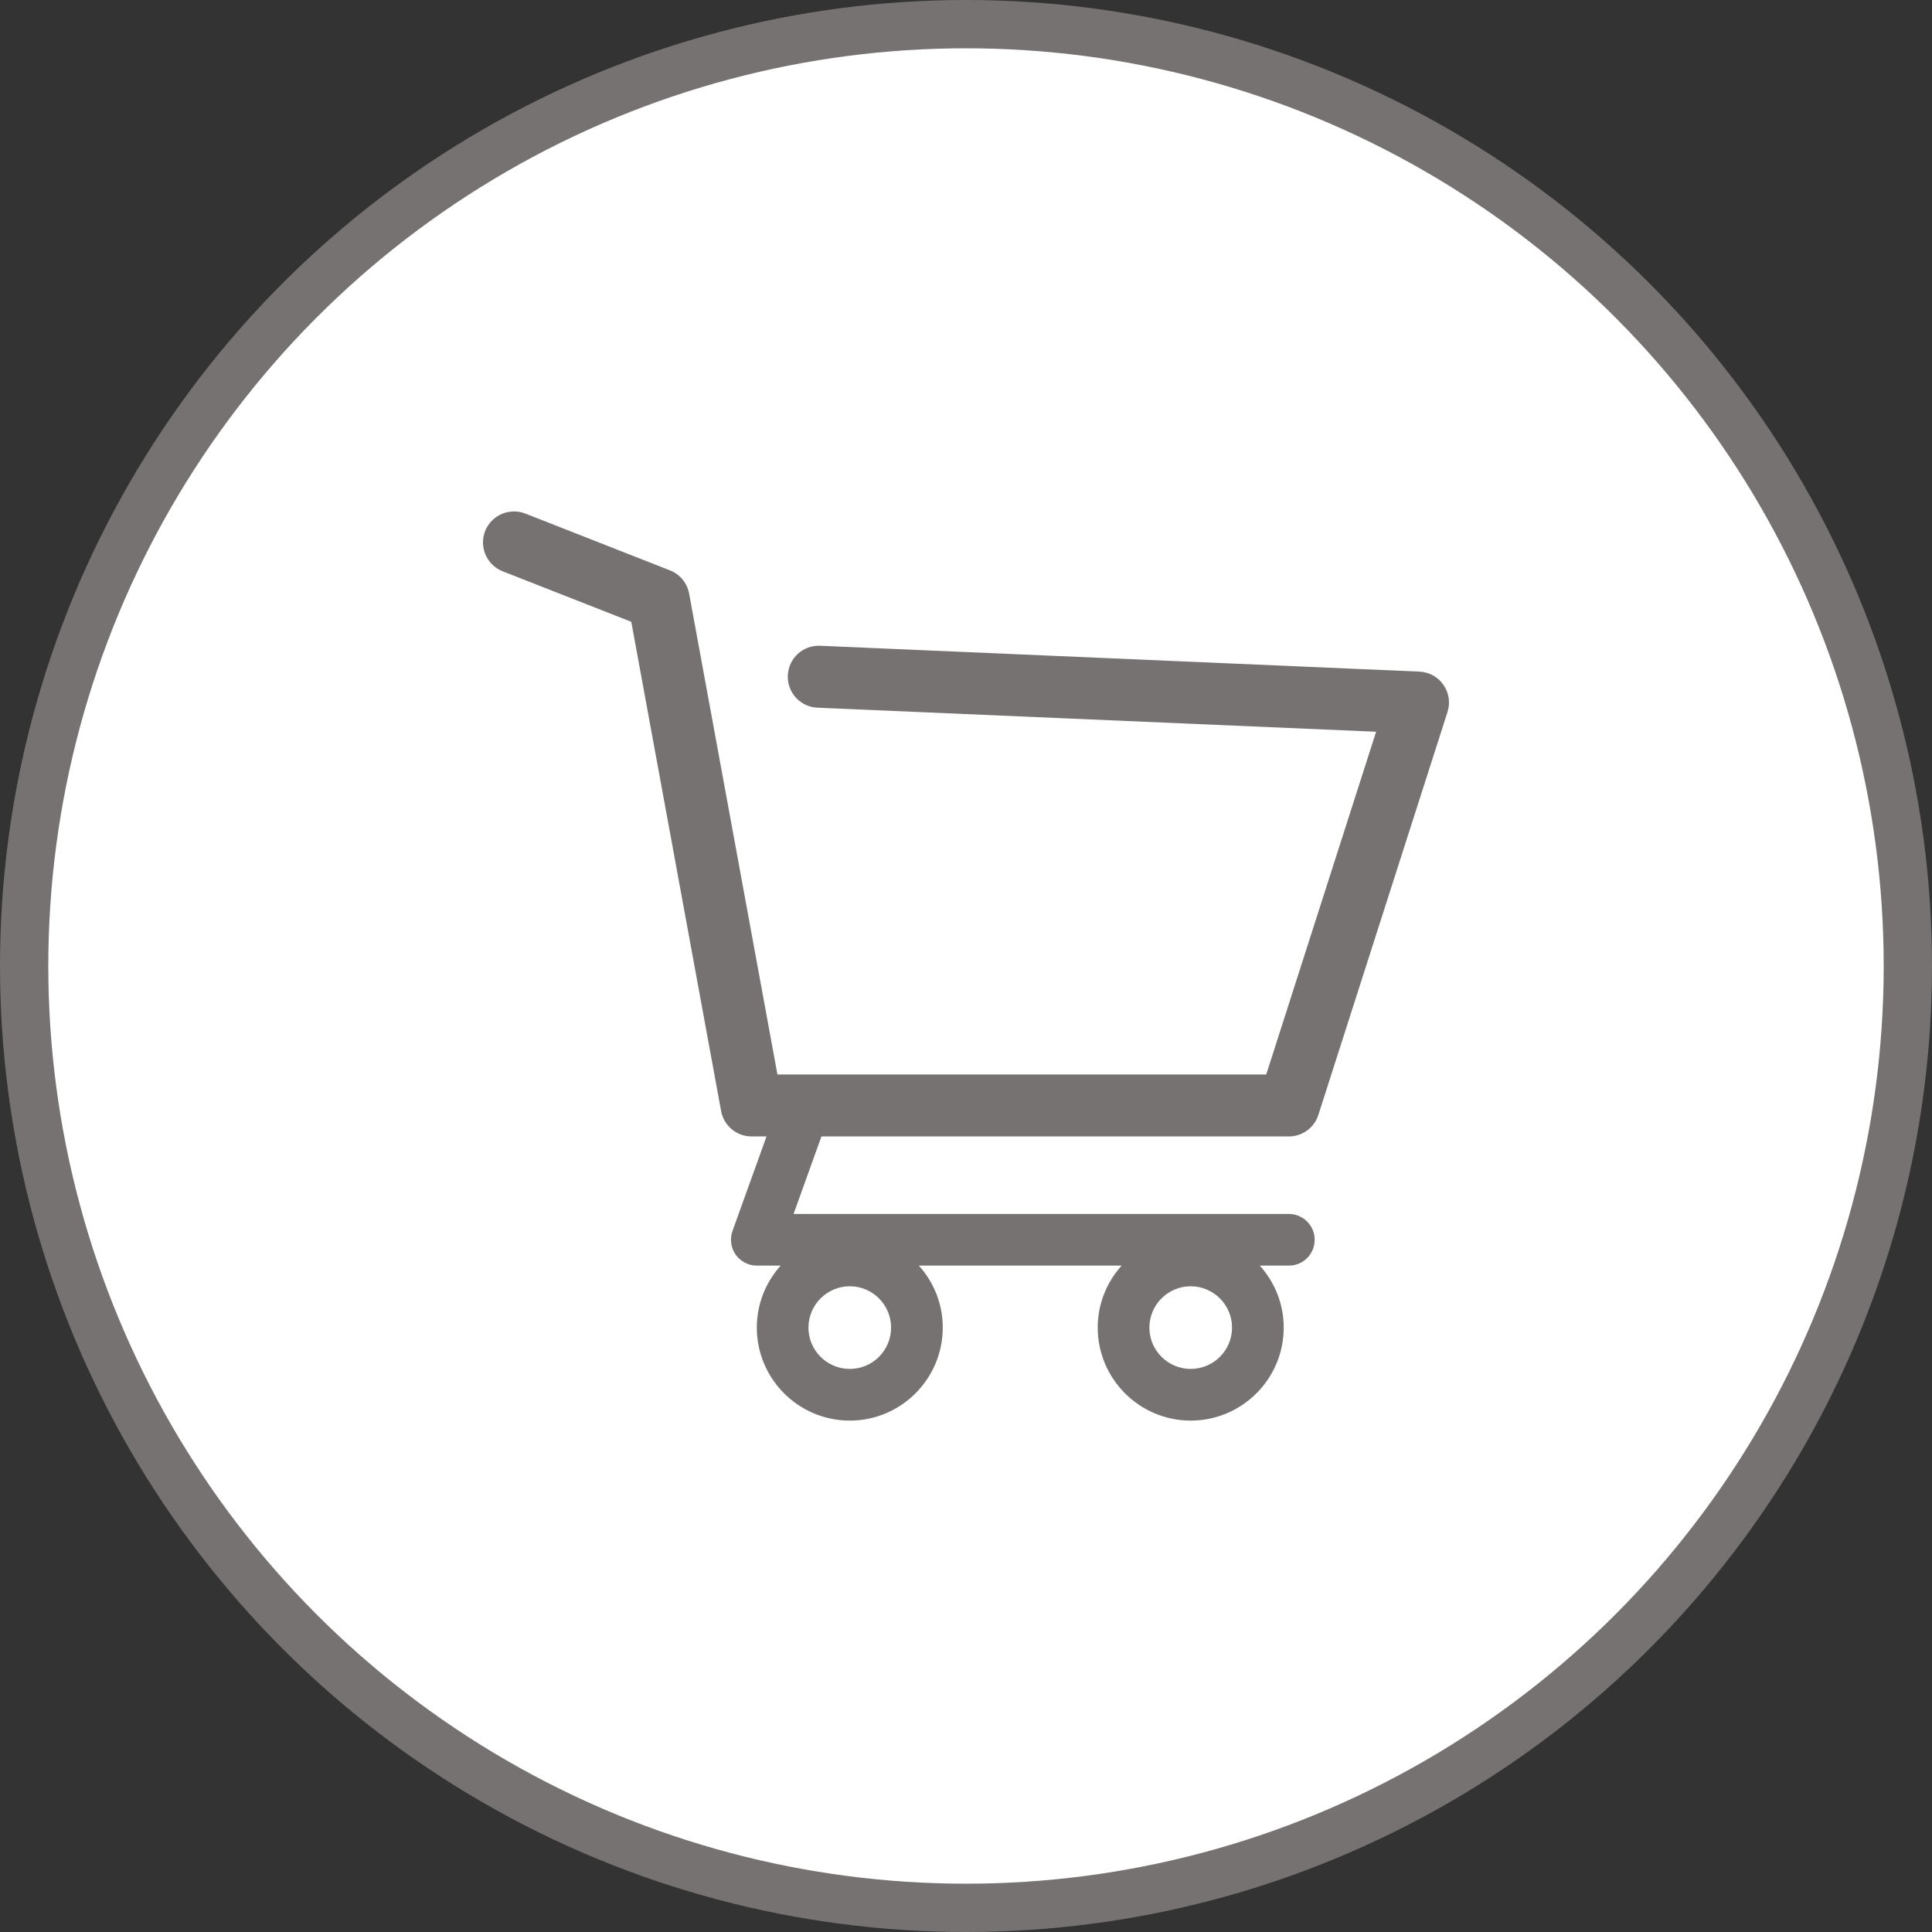 <svg width="40" height="40" viewBox="0 0 40 40" fill="none" xmlns="http://www.w3.org/2000/svg">
<rect x="0" y="0" width="40" height="40" fill="#333333" stroke="none"/>
<circle cx="20" cy="20" r="19.5" fill="white" stroke="#767272"/>
<path d="M29.885 14.179C29.77 14.014 29.586 13.913 29.386 13.905L16.98 13.37C16.624 13.354 16.326 13.629 16.311 13.983C16.296 14.338 16.57 14.637 16.924 14.652L28.491 15.15L26.216 22.246H16.096L14.268 12.291C14.228 12.072 14.078 11.89 13.871 11.809L10.877 10.633C10.547 10.504 10.174 10.666 10.044 10.995C9.915 11.325 10.077 11.698 10.407 11.828L13.07 12.874L14.93 23.004C14.986 23.308 15.252 23.529 15.562 23.529H15.87L15.165 25.487C15.107 25.651 15.131 25.833 15.231 25.976C15.332 26.118 15.495 26.203 15.669 26.203H16.163C15.857 26.544 15.669 26.993 15.669 27.486C15.669 28.548 16.532 29.412 17.594 29.412C18.655 29.412 19.519 28.548 19.519 27.486C19.519 26.993 19.331 26.544 19.024 26.203H23.222C22.915 26.544 22.727 26.993 22.727 27.486C22.727 28.548 23.591 29.412 24.652 29.412C25.714 29.412 26.578 28.548 26.578 27.486C26.578 26.993 26.39 26.544 26.083 26.203H26.684C26.98 26.203 27.219 25.964 27.219 25.668C27.219 25.373 26.98 25.134 26.684 25.134H16.43L17.007 23.529H26.684C26.963 23.529 27.21 23.349 27.295 23.084L29.969 14.741C30.031 14.551 29.999 14.343 29.885 14.179ZM17.594 28.342C17.122 28.342 16.738 27.959 16.738 27.487C16.738 27.015 17.122 26.631 17.594 26.631C18.066 26.631 18.449 27.015 18.449 27.487C18.449 27.959 18.066 28.342 17.594 28.342ZM24.652 28.342C24.18 28.342 23.797 27.959 23.797 27.487C23.797 27.015 24.18 26.631 24.652 26.631C25.124 26.631 25.508 27.015 25.508 27.487C25.508 27.959 25.124 28.342 24.652 28.342Z" fill="#767272"/>
</svg>
